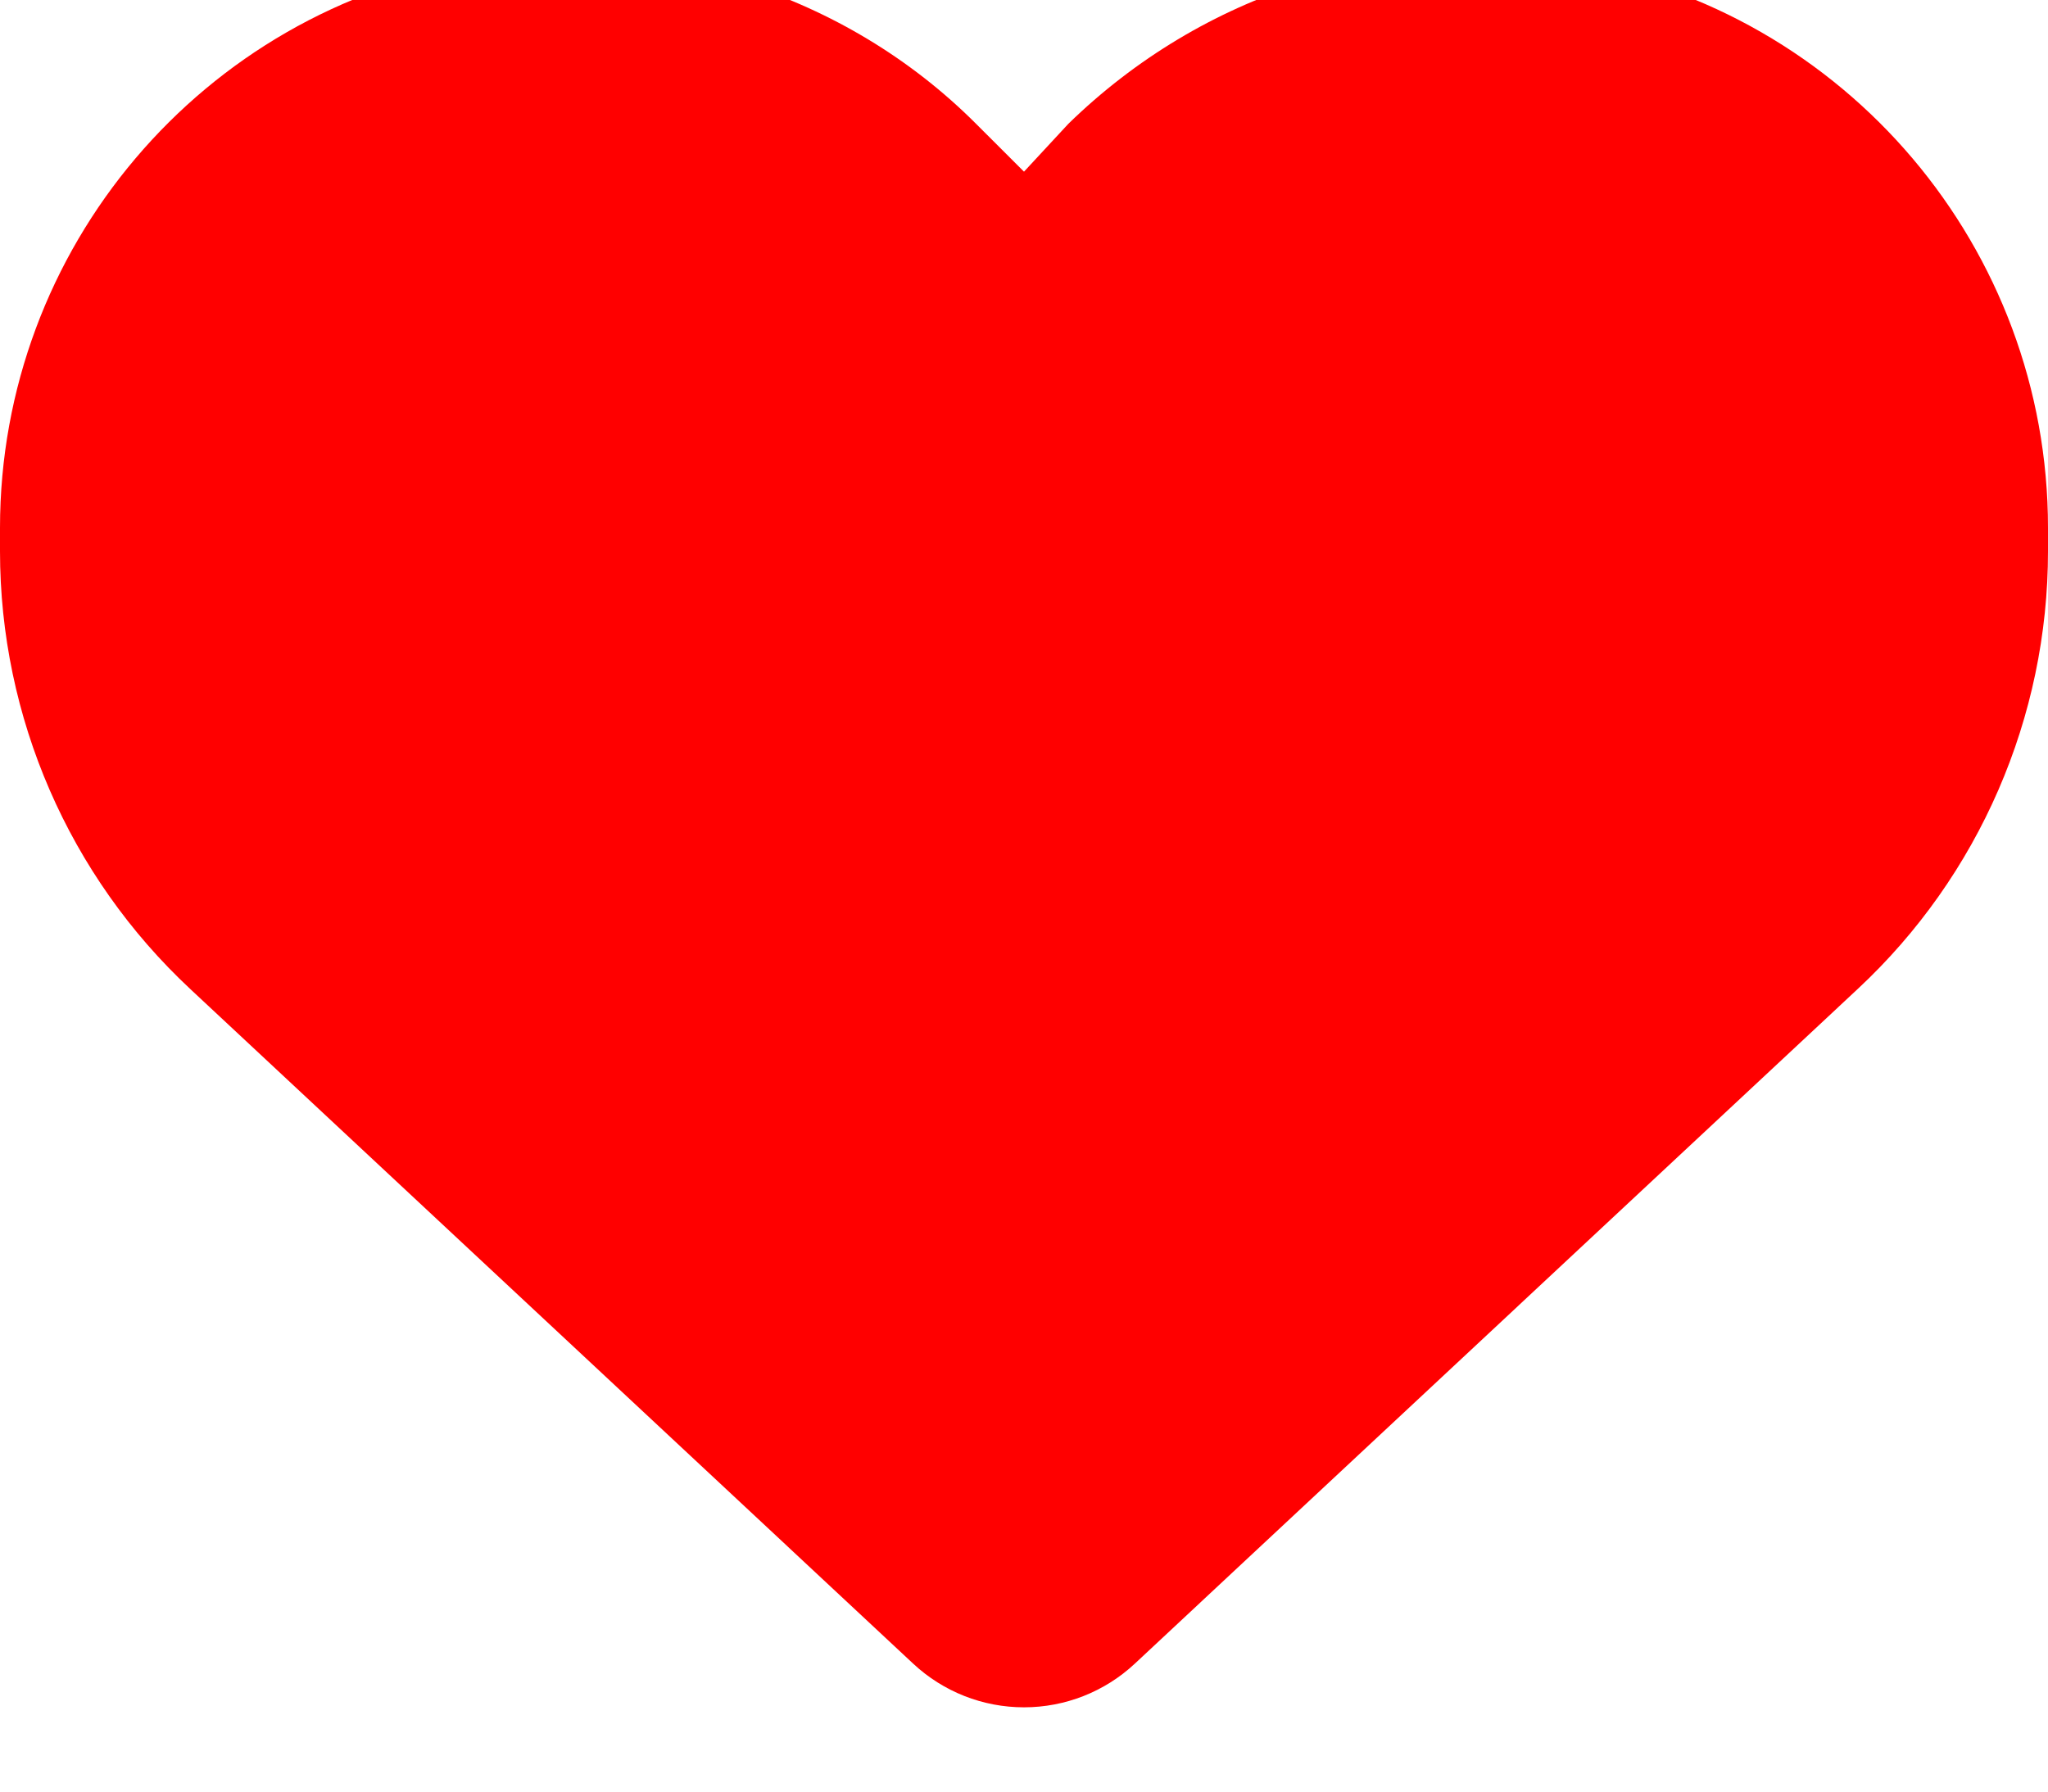 <svg width="32" height="28" viewBox="0 0 32 28" fill="none" xmlns="http://www.w3.org/2000/svg" xmlns:xlink="http://www.w3.org/1999/xlink">
<path d="M0,8.614L0,8.251C0,3.883 3.157,0.156 7.462,-0.561C10.256,-1.035 13.212,-0.107 15.25,1.934L16,2.683L16.694,1.934C18.788,-0.107 21.688,-1.035 24.538,-0.561C28.844,0.156 32,3.883 32,8.251L32,8.614C32,11.208 30.925,13.689 29.025,15.458L17.731,26.001C17.262,26.439 16.644,26.683 16,26.683C15.356,26.683 14.738,26.439 14.269,26.001L2.974,15.458C1.077,13.689 0,11.208 0,8.614L0,8.614Z" fill="#FF0000"/>
</svg>
